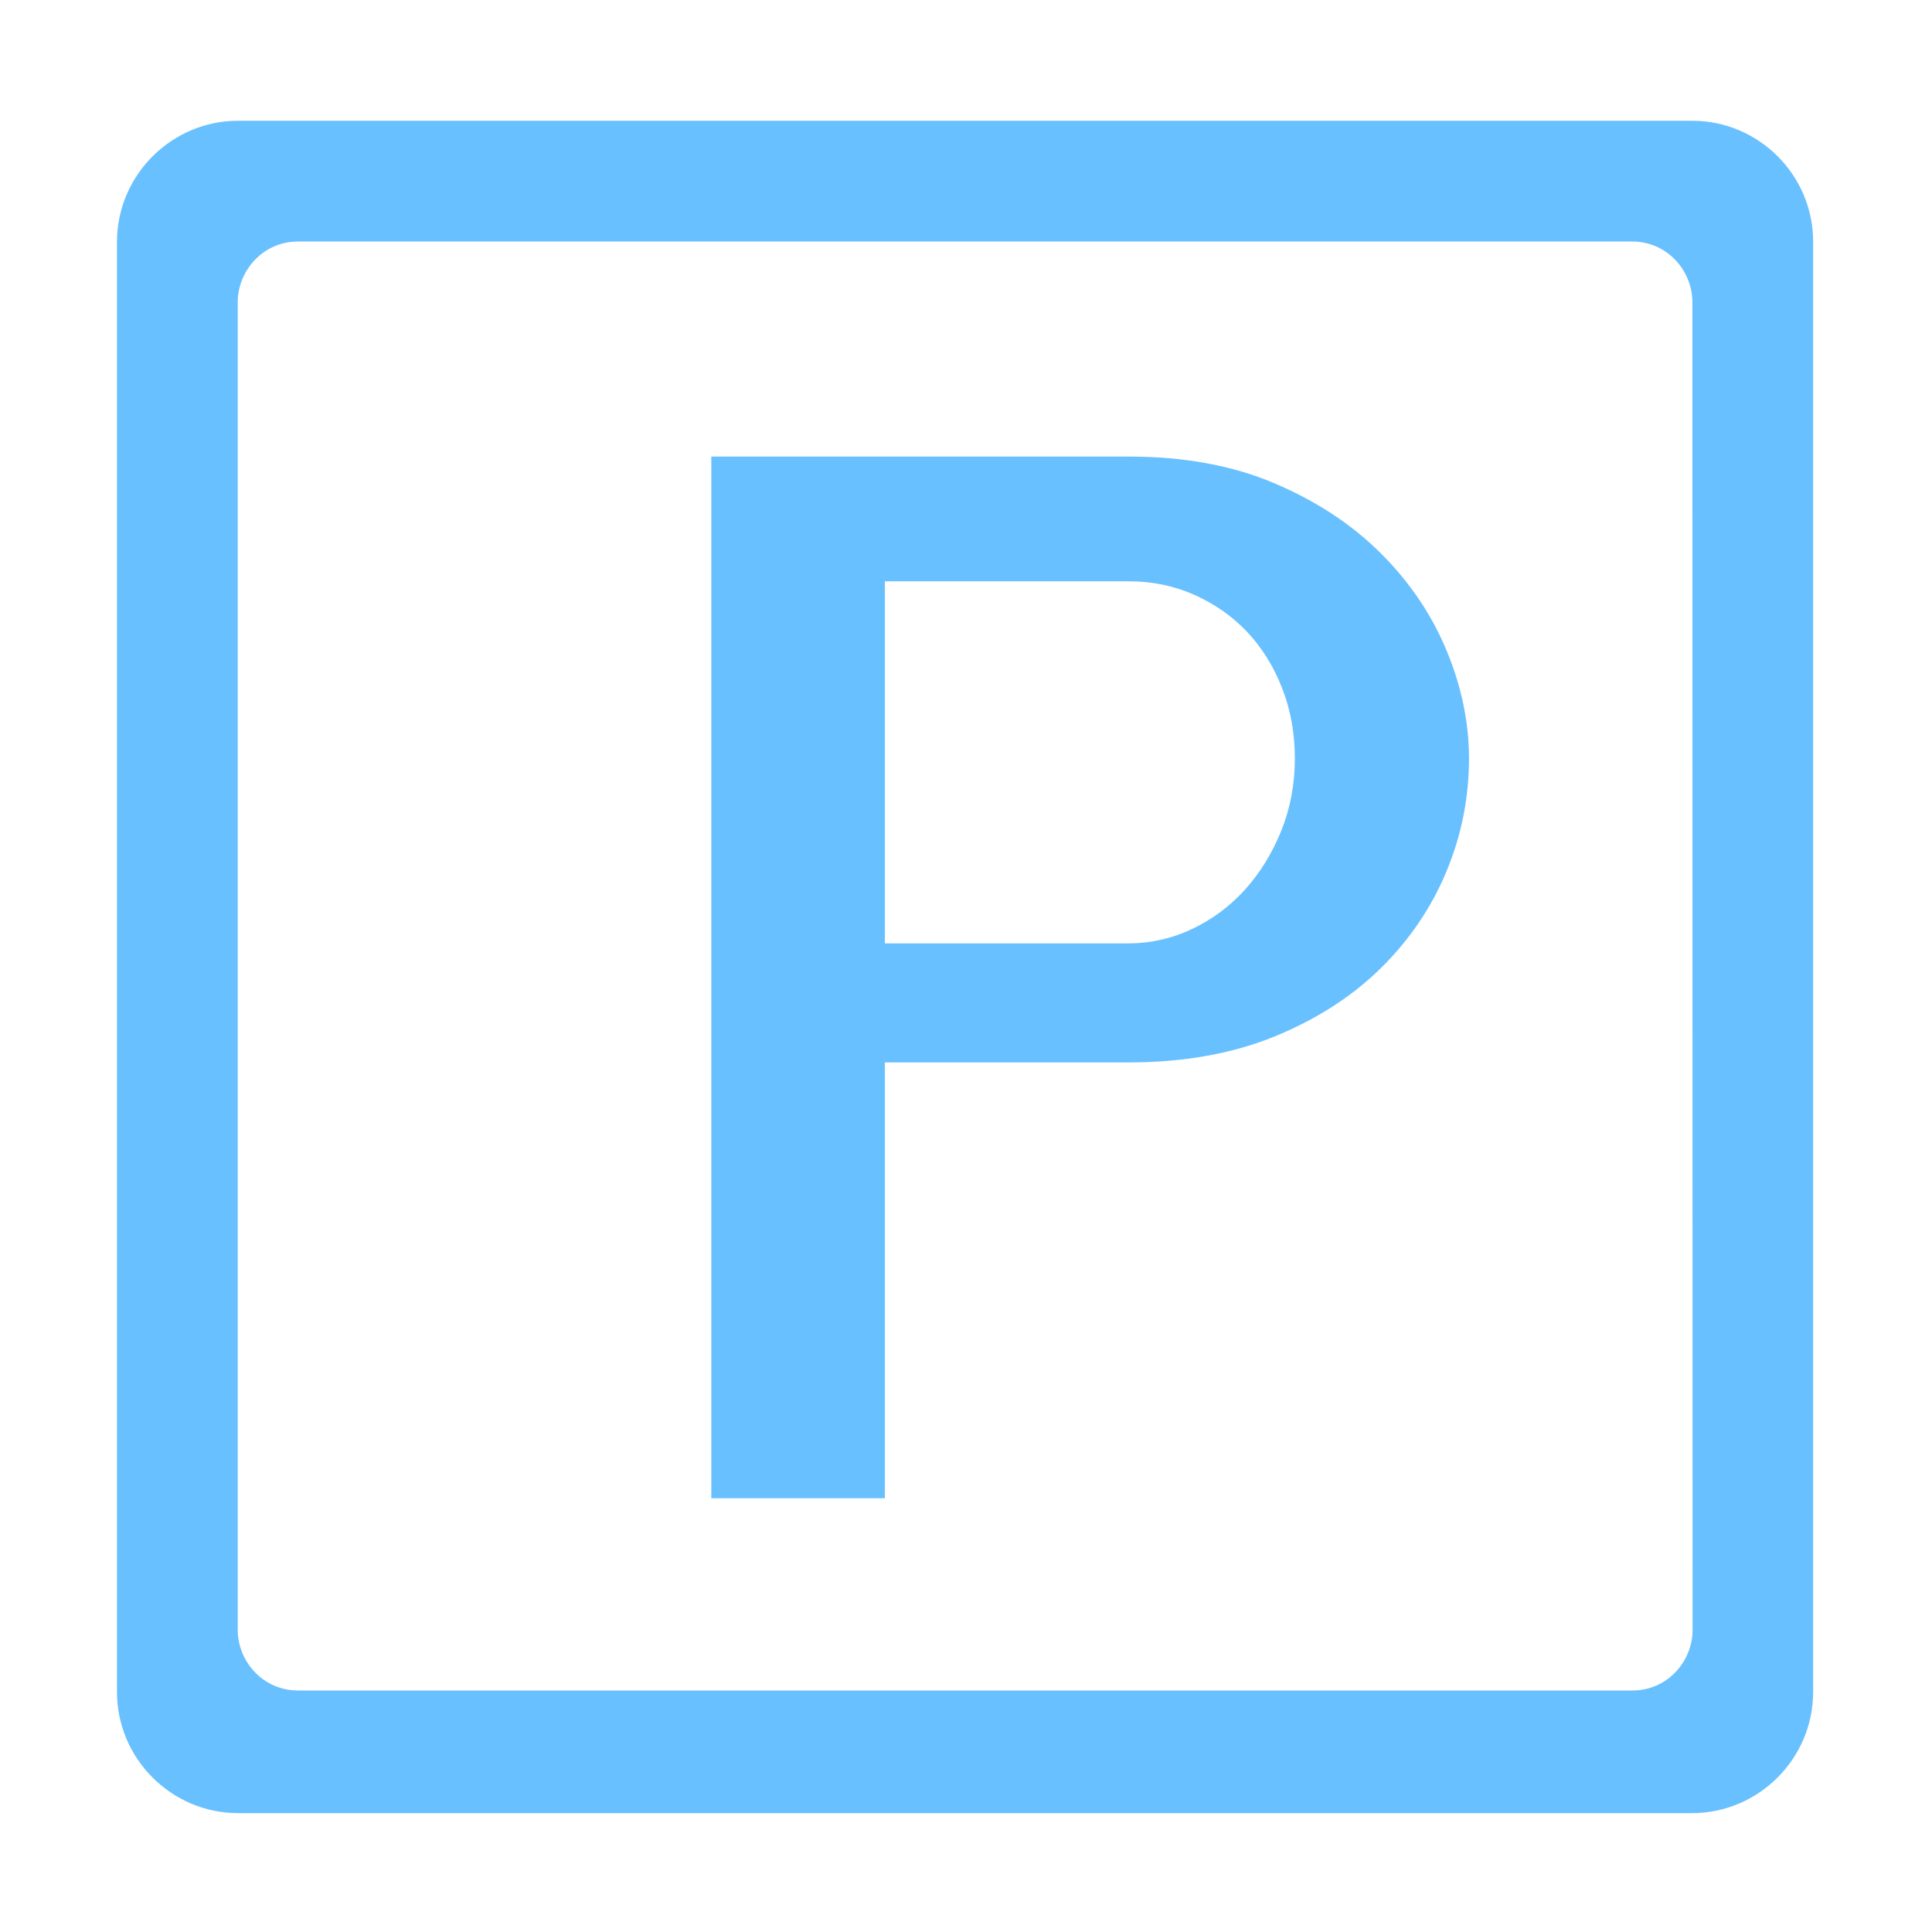 <?xml version="1.0" standalone="no"?><!DOCTYPE svg PUBLIC "-//W3C//DTD SVG 1.1//EN" "http://www.w3.org/Graphics/SVG/1.1/DTD/svg11.dtd"><svg t="1596976247537" class="icon" viewBox="0 0 1024 1024" version="1.1" xmlns="http://www.w3.org/2000/svg" p-id="2507" xmlns:xlink="http://www.w3.org/1999/xlink" width="100" height="100"><defs><style type="text/css"></style></defs><path d="M896.9 64H126.2C90.9 64 62 92.9 62 128.2v768.6c0 35.3 28.9 64.2 64.2 64.2h770.6c35.3 0 64.2-28.9 64.2-64.2V128.2c0.1-35.3-28.8-64.2-64.1-64.2z m0.2 800c0 16-12.8 32-32 32h-707c-19.3 0-32.1-16-32.1-32.1V160.1c0-16 12.8-32.1 32.1-32.1h706.8c19.3 0 32.1 16 32.1 32.1l0.1 703.9z" p-id="2508" fill="#69c0ff"></path><path d="M377 242h221.4c29.2 0 54.9 4.7 77.2 14.2 22.3 9.5 41.1 21.9 56.4 37.2 15.3 15.3 26.9 32.5 34.8 51.6 7.9 19.1 11.8 38.1 11.8 57.1 0 20.7-4 40.7-12 59.9-8 19.2-19.7 36.4-35 51.4s-34.1 27-56.4 36.1c-22.3 9-47.9 13.6-76.8 13.6H469v231h-92V242z m92 258h129.2c11.6 0 22.8-2.5 33.6-7.6s20.1-12.1 28.1-20.9c8-8.9 14.4-19.3 19.2-31.2 4.8-11.9 7.2-24.7 7.2-38.4 0-13.4-2.3-25.8-6.8-37.3-4.5-11.5-10.7-21.4-18.5-29.7-7.9-8.3-17.2-14.8-27.9-19.6-10.8-4.8-22.4-7.2-34.9-7.2H469V500z" p-id="2509" fill="#69c0ff"></path></svg>